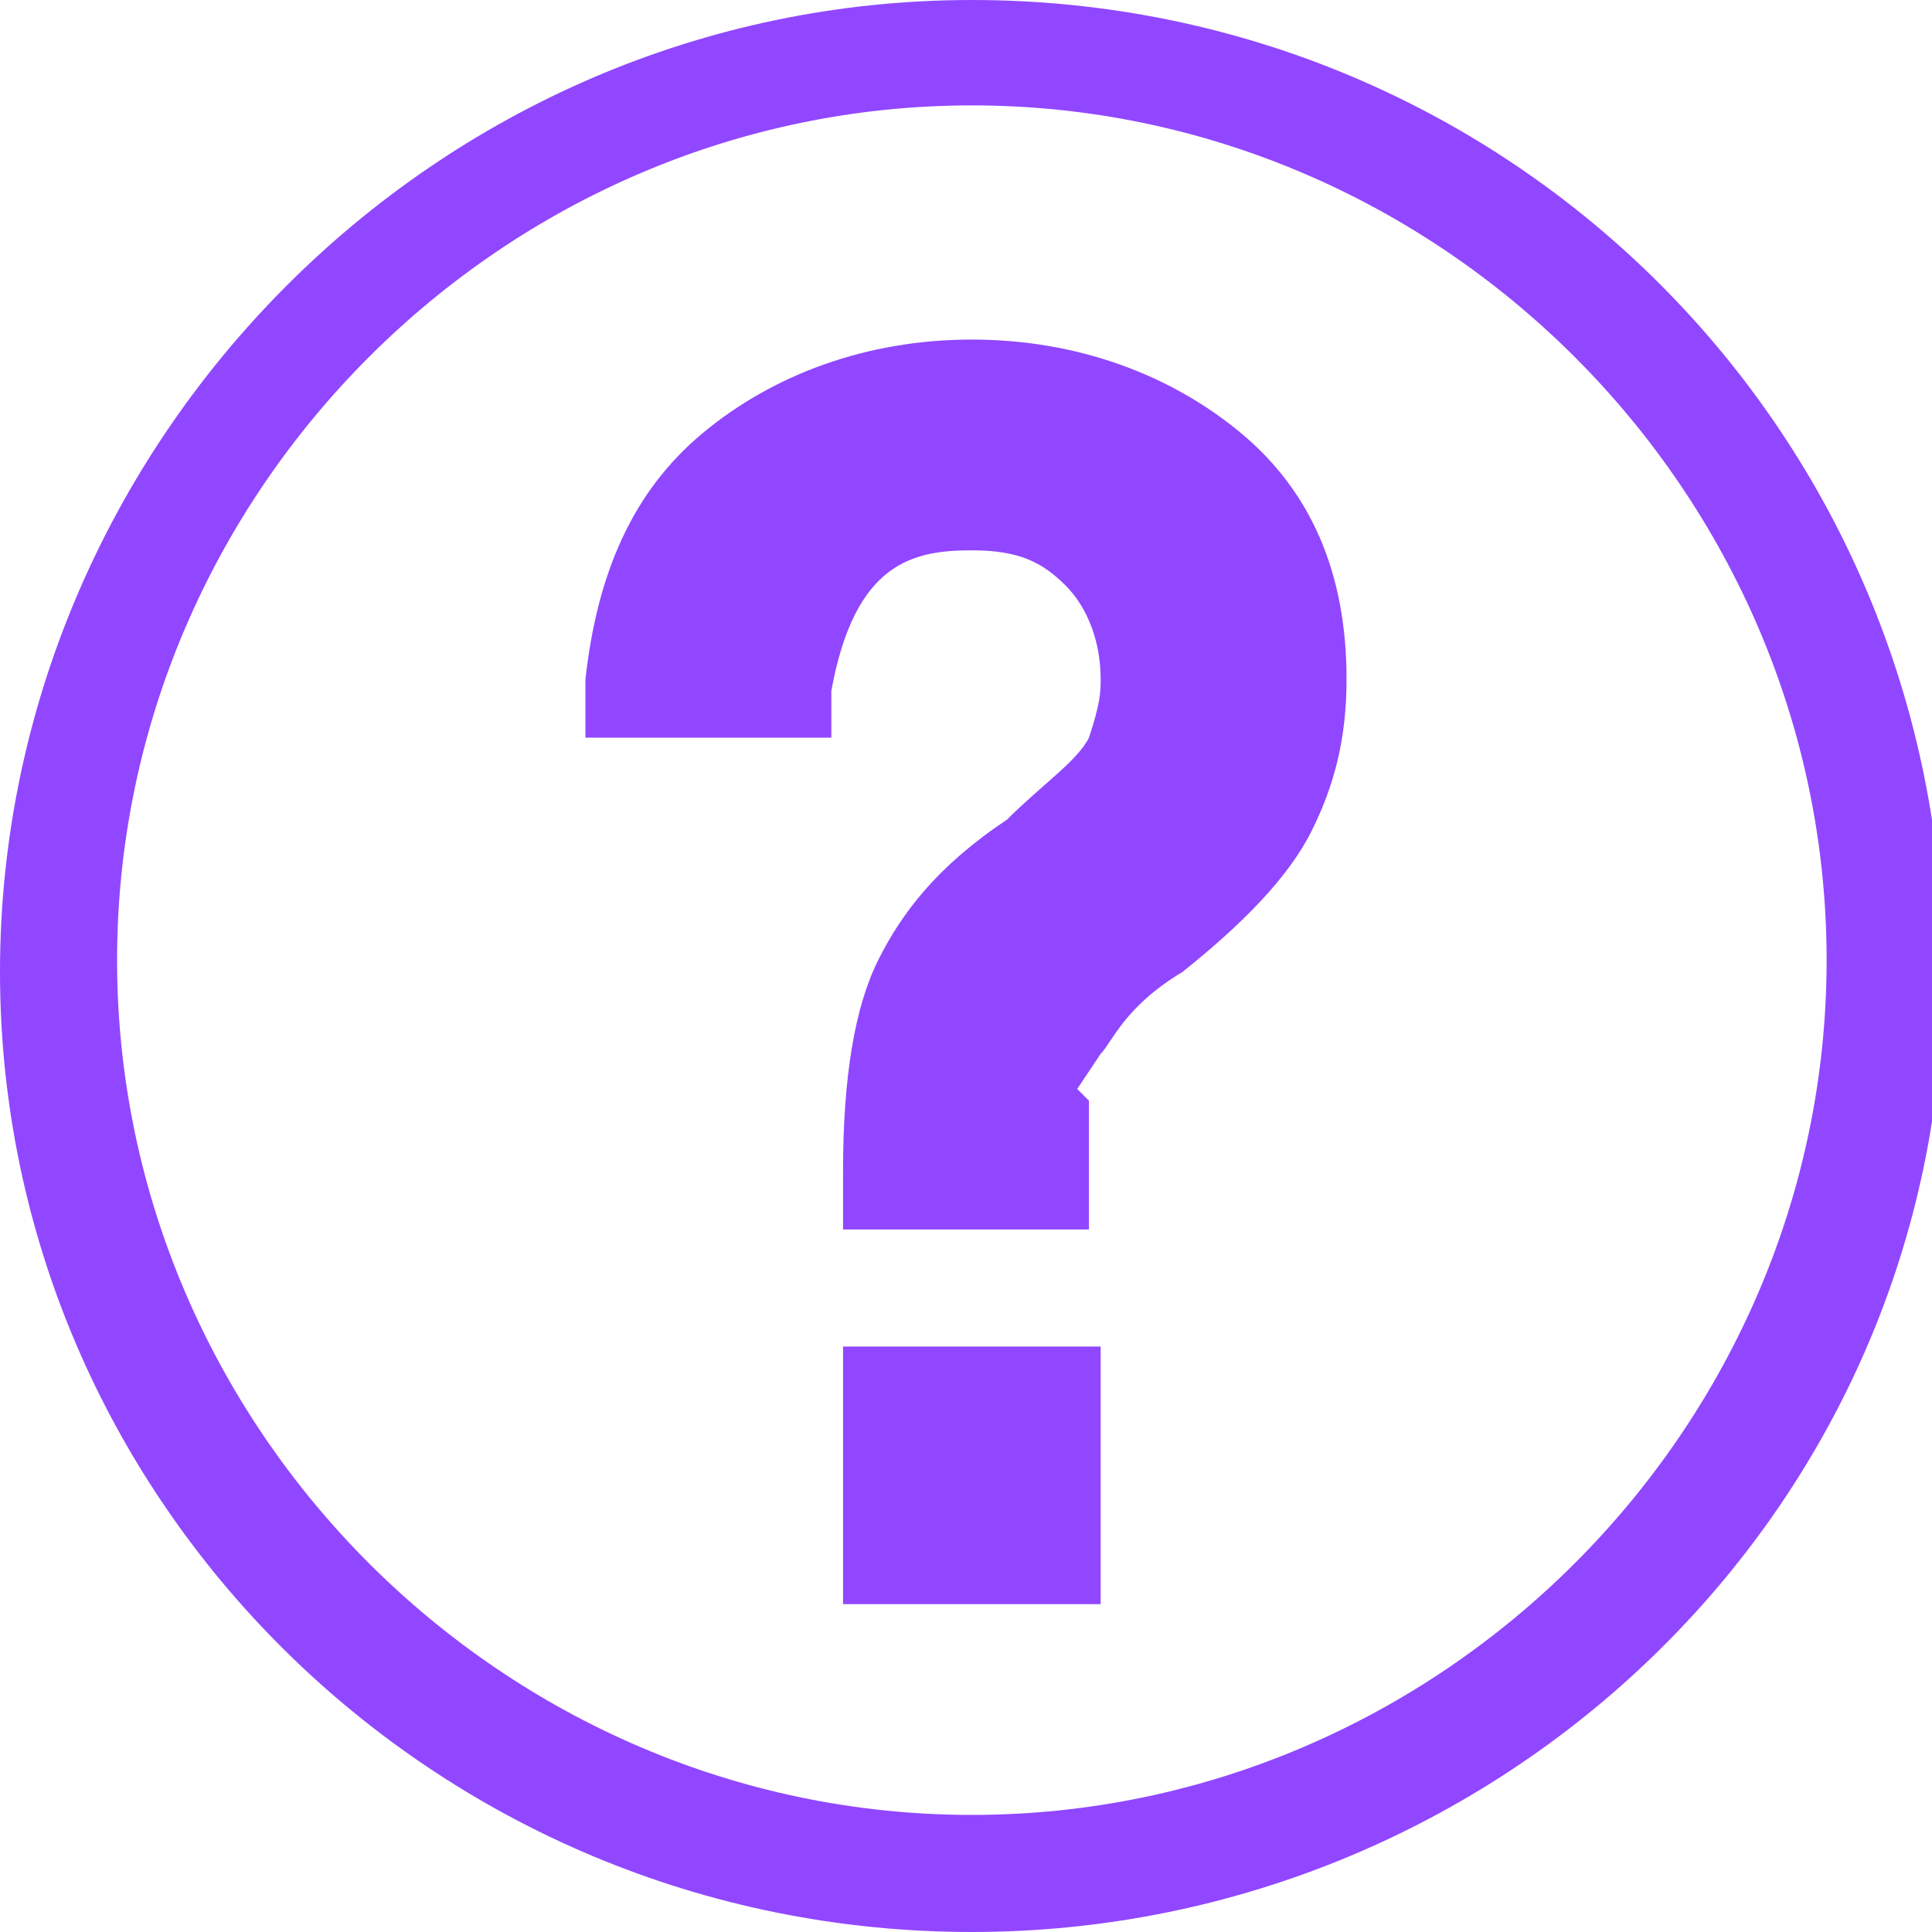 <?xml version="1.0" encoding="utf-8"?>
<!-- Generator: Adobe Illustrator 26.1.0, SVG Export Plug-In . SVG Version: 6.00 Build 0)  -->
<svg version="1.1" id="Layer_1" xmlns="http://www.w3.org/2000/svg" xmlns:xlink="http://www.w3.org/1999/xlink" x="0px" y="0px"
	 viewBox="0 0 16.5 16.5" style="enable-background:new 0 0 16.5 16.5;" xml:space="preserve">
<style type="text/css">
	.st0{fill:#9147FF;}
</style>
<path class="st0" d="M8.3,16.5C3.7,16.5,0,12.8,0,8.3S3.7,0,8.3,0s8.3,3.7,8.3,8.3S12.8,16.5,8.3,16.5z M8.3,0.9
	c-4,0-7.3,3.3-7.3,7.3s3.3,7.3,7.3,7.3s7.3-3.3,7.3-7.3S12.3,0.9,8.3,0.9z"/>
<g>
	<rect x="7.2" y="11.5" class="st0" width="2.2" height="2.2"/>
	<path class="st0" d="M7.2,10.5V10c0-0.8,0.1-1.4,0.3-1.8c0.2-0.4,0.5-0.8,1.1-1.2c0.3-0.3,0.6-0.5,0.7-0.7C9.4,6,9.4,5.9,9.4,5.8
		c0-0.3-0.1-0.6-0.3-0.8C8.9,4.8,8.7,4.7,8.3,4.7c-0.5,0-1,0.1-1.2,1.2L7.1,6.3H5l0-0.5c0.1-0.9,0.4-1.6,1-2.1
		c0.6-0.5,1.4-0.8,2.3-0.8c0.9,0,1.7,0.3,2.3,0.8c0.6,0.5,0.9,1.2,0.9,2.1c0,0.5-0.1,0.9-0.3,1.3c-0.2,0.4-0.6,0.8-1.1,1.2
		C9.6,8.6,9.5,8.9,9.4,9L9.2,9.3l0.1,0.1c0,0.1,0,0.4,0,0.6v0.5H7.2z"/>
</g>
</svg>
